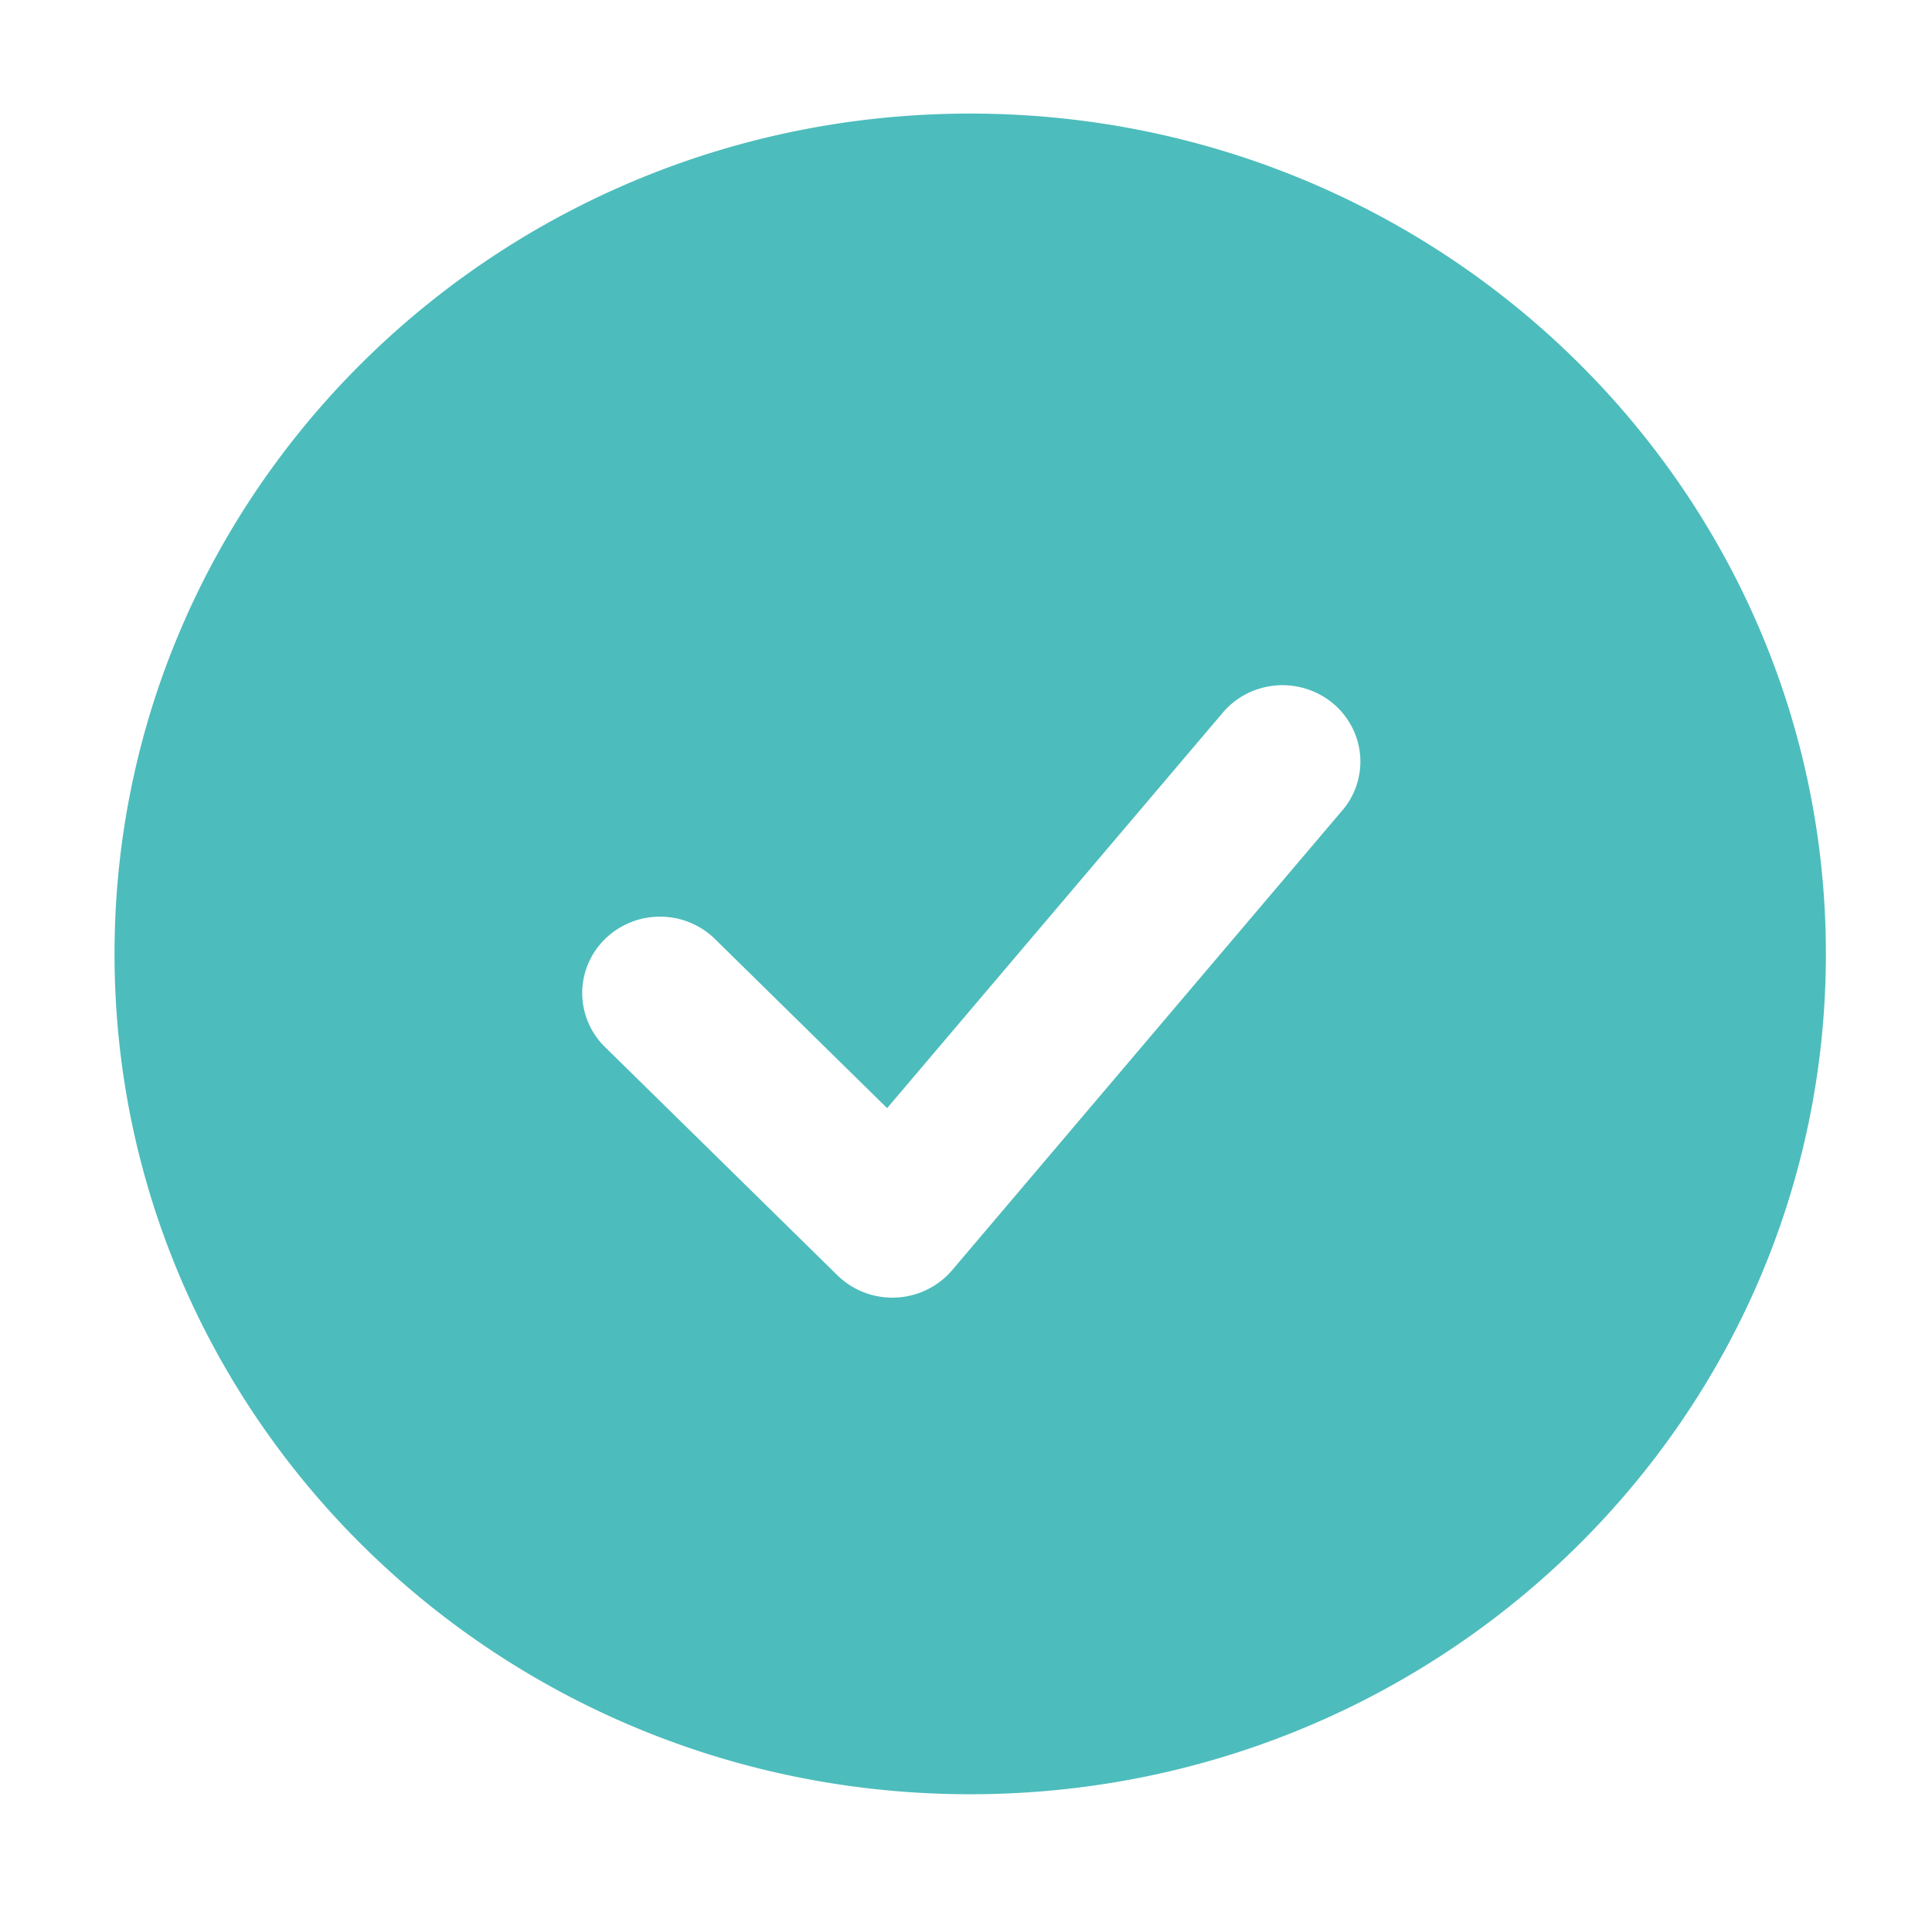 <svg width="82" height="81" fill="none" xmlns="http://www.w3.org/2000/svg"><g filter="url(#a)"><path fill-rule="evenodd" clip-rule="evenodd" d="M41.178.82C21.121.82 4.861 16.789 4.861 36.484c0 19.695 16.26 35.662 36.317 35.662 20.058 0 36.318-15.967 36.318-35.662S61.236.82 41.178.82ZM56.92 30.454a3.187 3.187 0 0 0 .448-3.624 3.254 3.254 0 0 0-.819-1.002 3.36 3.36 0 0 0-3.7-.352c-.386.208-.726.49-1 .828L37.652 43.028l-7.346-7.216a3.335 3.335 0 0 0-2.322-.91 3.332 3.332 0 0 0-2.306.95 3.213 3.213 0 0 0-.967 2.263 3.21 3.21 0 0 0 .927 2.28l9.904 9.727c.325.318.713.567 1.141.73a3.355 3.355 0 0 0 2.661-.12c.41-.2.775-.481 1.068-.827L56.92 30.453Z" fill="#4DBCBC"/></g><defs><filter id="a" x=".861" y=".821" width="80.635" height="79.324" filterUnits="userSpaceOnUse" color-interpolation-filters="sRGB"><feFlood flood-opacity="0" result="BackgroundImageFix"/><feColorMatrix in="SourceAlpha" values="0 0 0 0 0 0 0 0 0 0 0 0 0 0 0 0 0 0 127 0" result="hardAlpha"/><feOffset dy="4"/><feGaussianBlur stdDeviation="2"/><feComposite in2="hardAlpha" operator="out"/><feColorMatrix values="0 0 0 0 0 0 0 0 0 0 0 0 0 0 0 0 0 0 0.25 0"/><feBlend in2="BackgroundImageFix" result="effect1_dropShadow_386_150"/><feBlend in="SourceGraphic" in2="effect1_dropShadow_386_150" result="shape"/></filter></defs></svg>